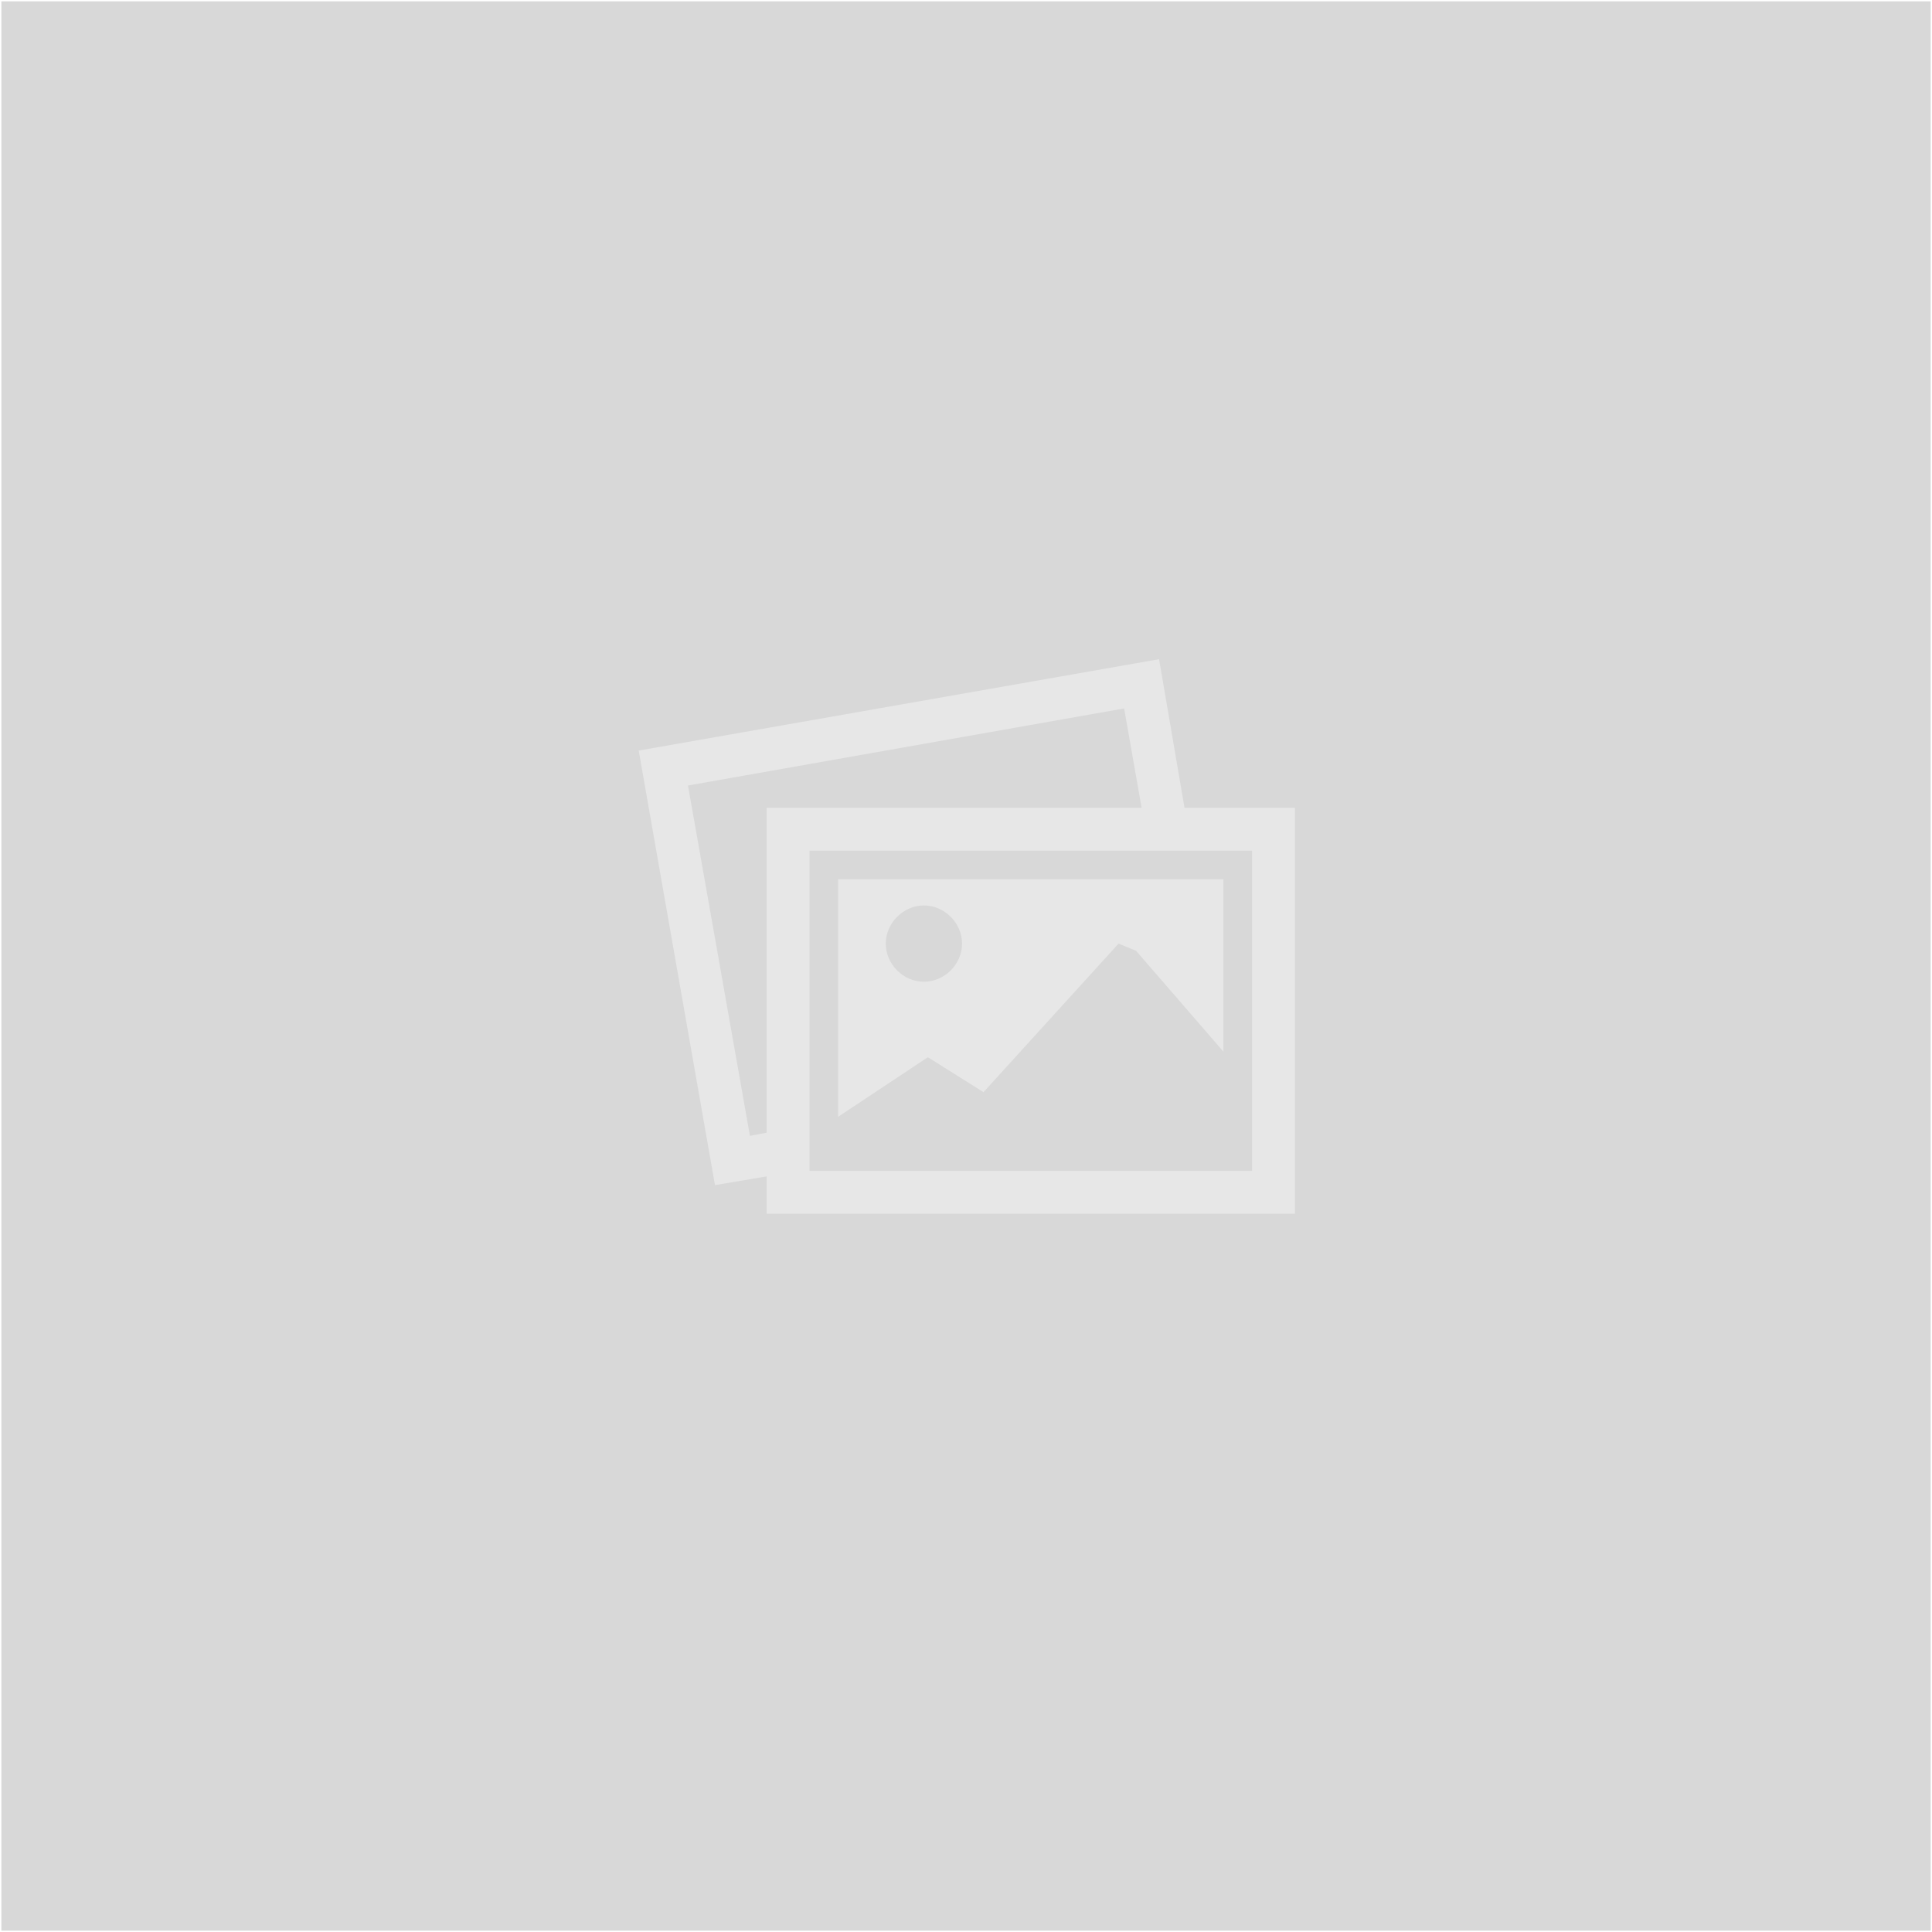 <svg xmlns="http://www.w3.org/2000/svg" width="300" height="300" viewBox="0 0 300 300">
  <g fill="none">
    <rect width="280.286" height="280.014" x="9.857" y="10.129" fill="#E7E7E7"/>
    <path fill="#D8D8D8" d="M0.211,0.211 L299.79,0.211 L299.79,299.79 L0.211,299.79 L0.211,0.211 Z M183.929,125.429 L179.981,102.36 L99.178,116.547 L111.021,184.027 L119.04,182.67 L119.04,188.468 L201.076,188.468 L201.076,125.429 L183.929,125.429 Z M119.041,175.884 L116.45,176.376 L106.828,121.974 L174.554,110.007 L177.269,125.428 L119.041,125.428 L119.041,175.884 Z M194.415,181.805 L125.701,181.805 L125.701,132.091 L194.415,132.091 L194.415,181.805 Z M130.142,136.531 L130.142,173.416 L144.082,164.165 L152.717,169.592 L173.688,146.523 L176.403,147.633 L189.973,163.301 L189.973,136.531 L130.142,136.531 Z M143.465,152.444 C140.259,152.444 137.544,149.731 137.544,146.523 C137.544,143.316 140.259,140.601 143.465,140.601 C146.673,140.601 149.386,143.314 149.386,146.523 C149.387,149.731 146.673,152.444 143.465,152.444 Z"/>
  </g>
</svg>
